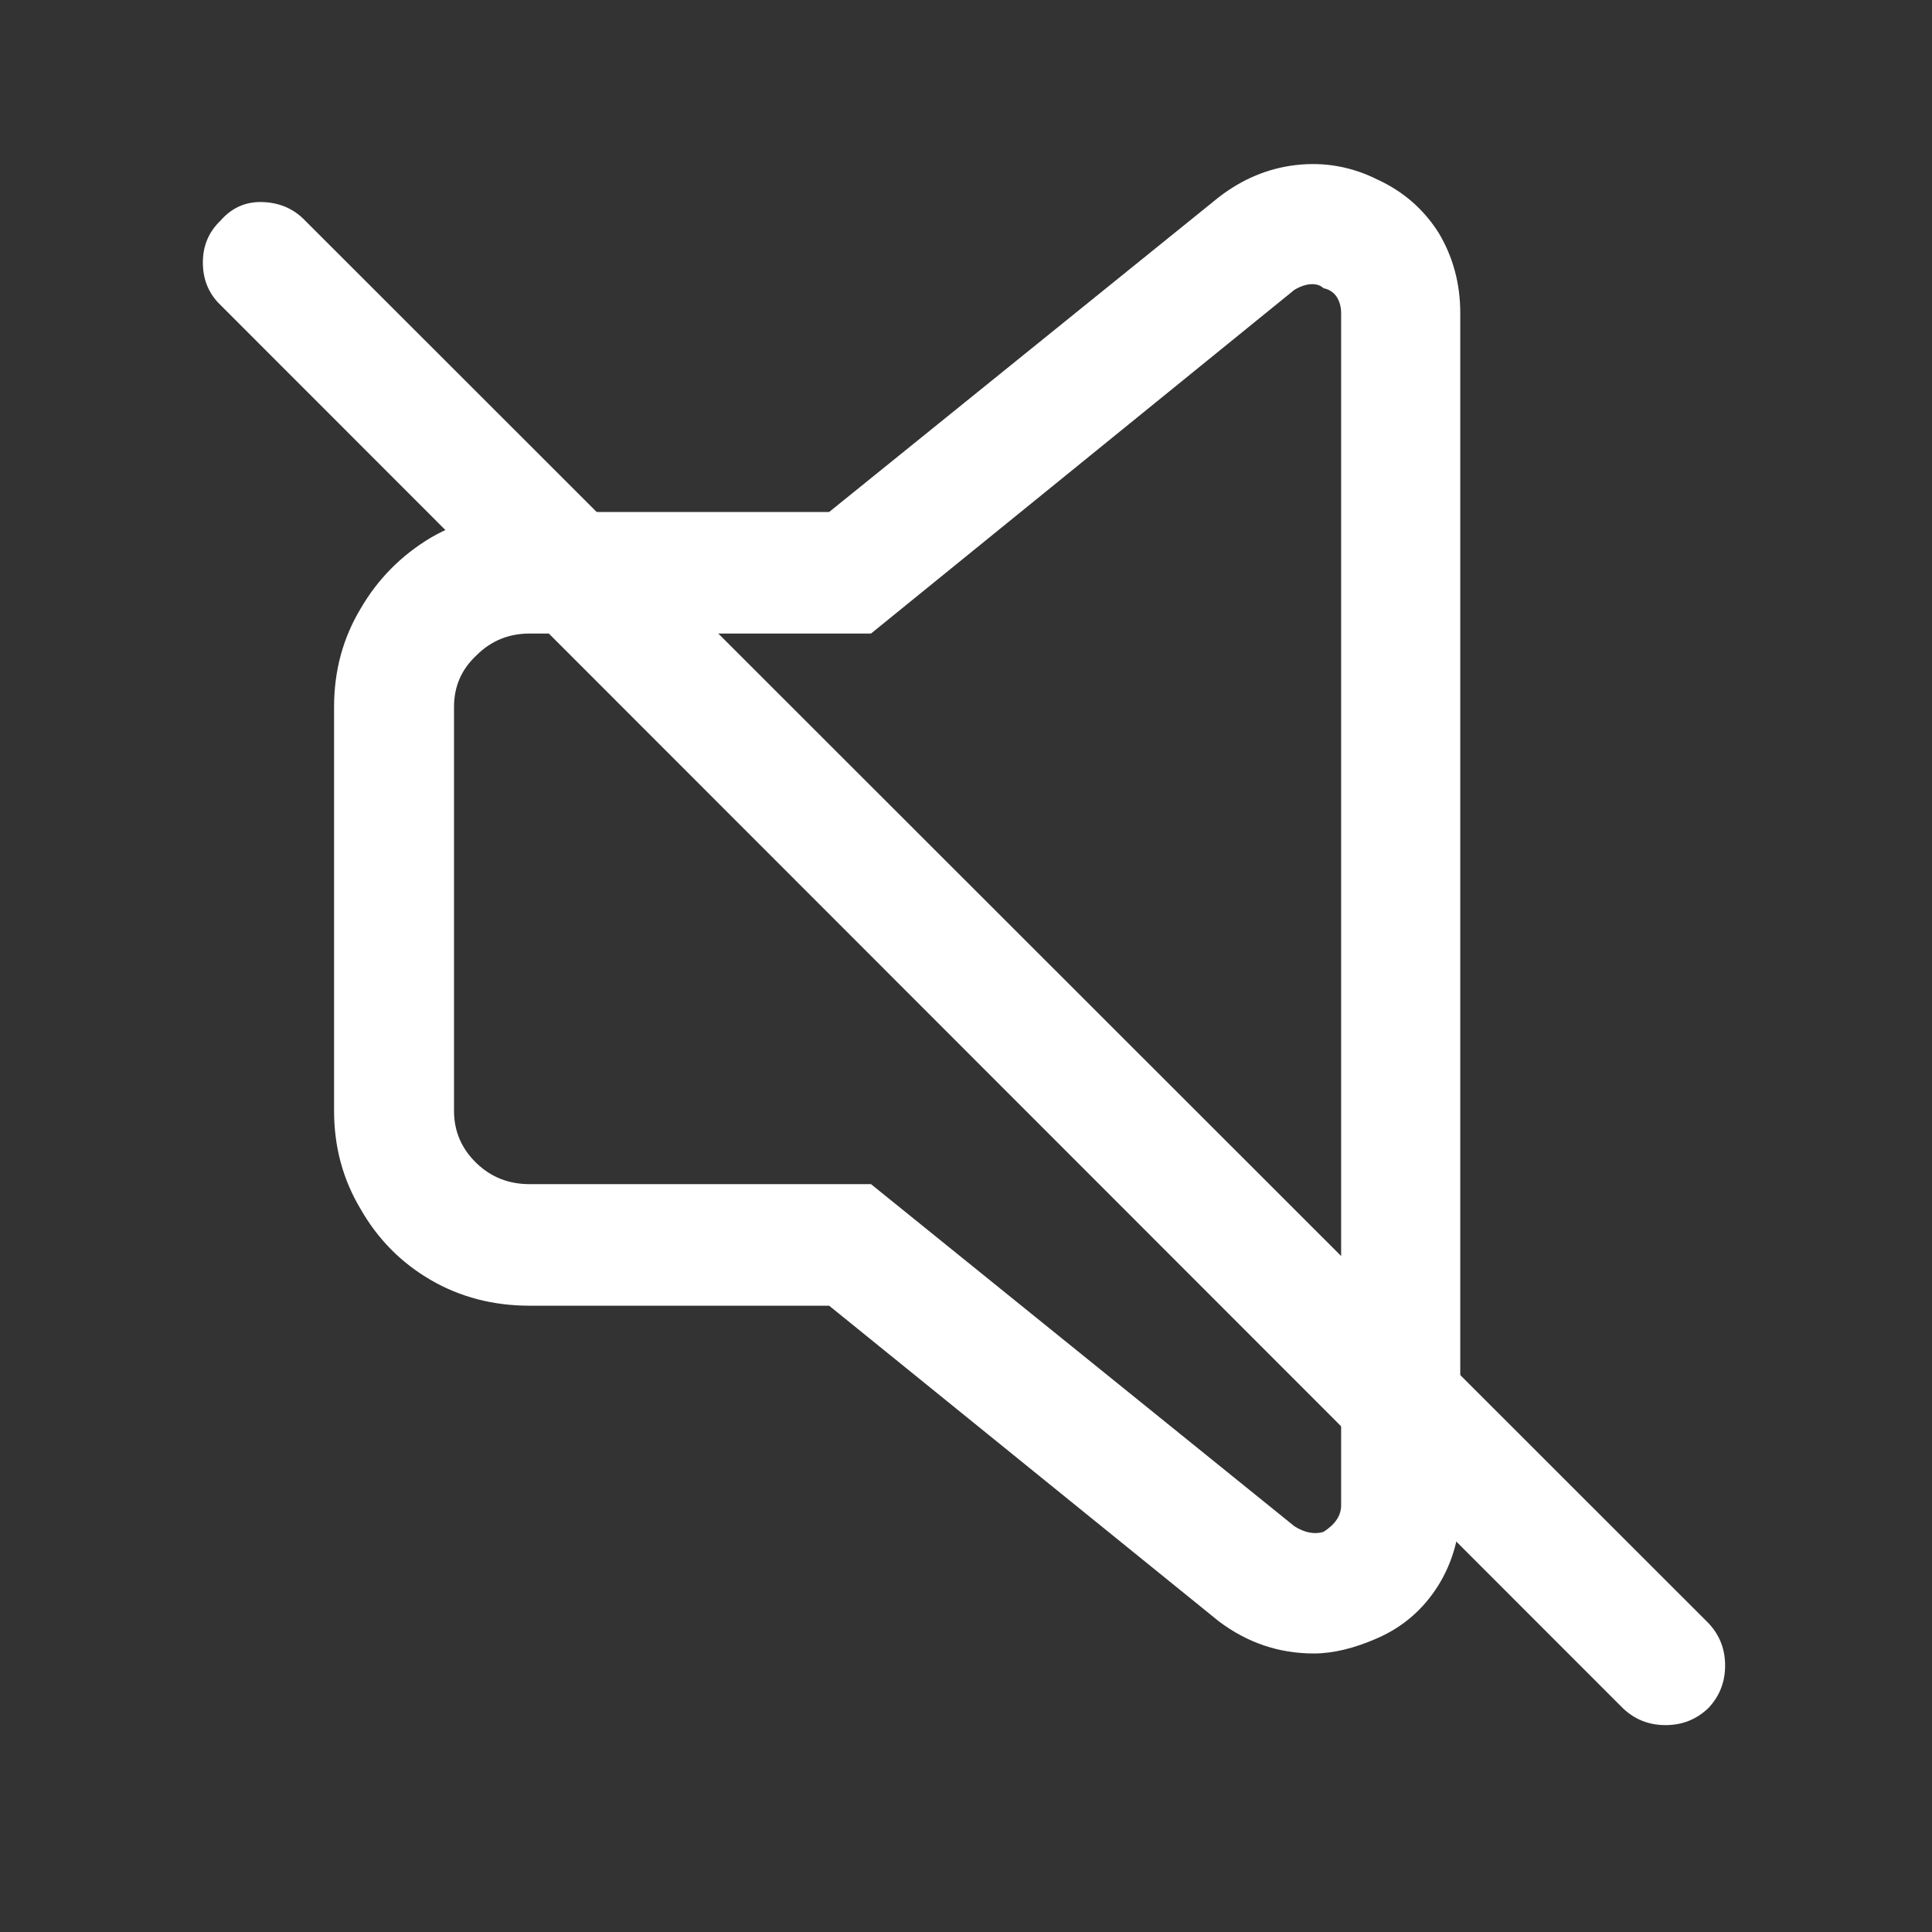 <?xml version="1.0" standalone="no"?>
<svg xmlns="http://www.w3.org/2000/svg" width="24" height="24"><rect width="100%" height="100%" fill="#333333" stroke="none"/><rect width="24" height="24" opacity="0"></rect><g mask="url(#hms_mask_0)"><path d="M16.32 20.54Q16.68 20.54 17.11 20.35Q17.59 20.14 17.87 19.69Q18.14 19.25 18.14 18.7L18.14 3.89Q18.14 3.34 17.87 2.89Q17.59 2.45 17.11 2.23Q16.63 1.99 16.1 2.05Q15.58 2.11 15.14 2.45L10.3 6.36L6.58 6.36Q5.9 6.36 5.35 6.68Q4.8 7.01 4.48 7.56Q4.15 8.11 4.15 8.78L4.15 13.8Q4.15 14.47 4.48 15.02Q4.8 15.58 5.35 15.9Q5.9 16.22 6.58 16.22L10.3 16.22L15.14 20.14Q15.67 20.54 16.32 20.54ZM10.82 7.87L16.08 3.6Q16.2 3.53 16.3 3.53Q16.39 3.53 16.44 3.58Q16.54 3.6 16.6 3.68Q16.66 3.77 16.66 3.89L16.66 18.7Q16.66 18.89 16.44 19.03Q16.27 19.08 16.08 18.96L10.82 14.71L6.58 14.71Q6.19 14.71 5.92 14.45Q5.64 14.18 5.64 13.8L5.64 8.78Q5.64 8.4 5.92 8.14Q6.19 7.87 6.58 7.87Z" fill="rgba(255,255,255,1)"></path></g><defs><mask id="hms_mask_0"><rect width="24" height="24" fill="#ffffff"></rect><g><path d="M4.7 1.8Q4.46 1.51 4.08 1.37Q3.7 1.22 3.29 1.22Q2.45 1.22 1.8 1.82Q1.22 2.4 1.22 3.29Q1.22 3.7 1.37 4.07Q1.51 4.44 1.8 4.7L19.25 22.13Q19.54 22.42 19.92 22.58Q20.3 22.75 20.69 22.75Q21.12 22.75 21.5 22.58Q21.89 22.42 22.13 22.13Q22.42 21.89 22.58 21.5Q22.75 21.12 22.75 20.69Q22.78 20.3 22.61 19.92Q22.44 19.54 22.13 19.25L4.7 1.8Z" fill="#000000"></path></g></mask></defs><g><path d="M21.22 21.22Q21.43 21 21.43 20.69Q21.43 20.38 21.22 20.16L3.79 2.74Q3.58 2.52 3.26 2.51Q2.95 2.5 2.74 2.74Q2.52 2.95 2.52 3.26Q2.52 3.58 2.74 3.79L20.16 21.22Q20.38 21.43 20.69 21.43Q21 21.43 21.22 21.22Z" fill="rgba(255,255,255,1)"></path></g></svg>